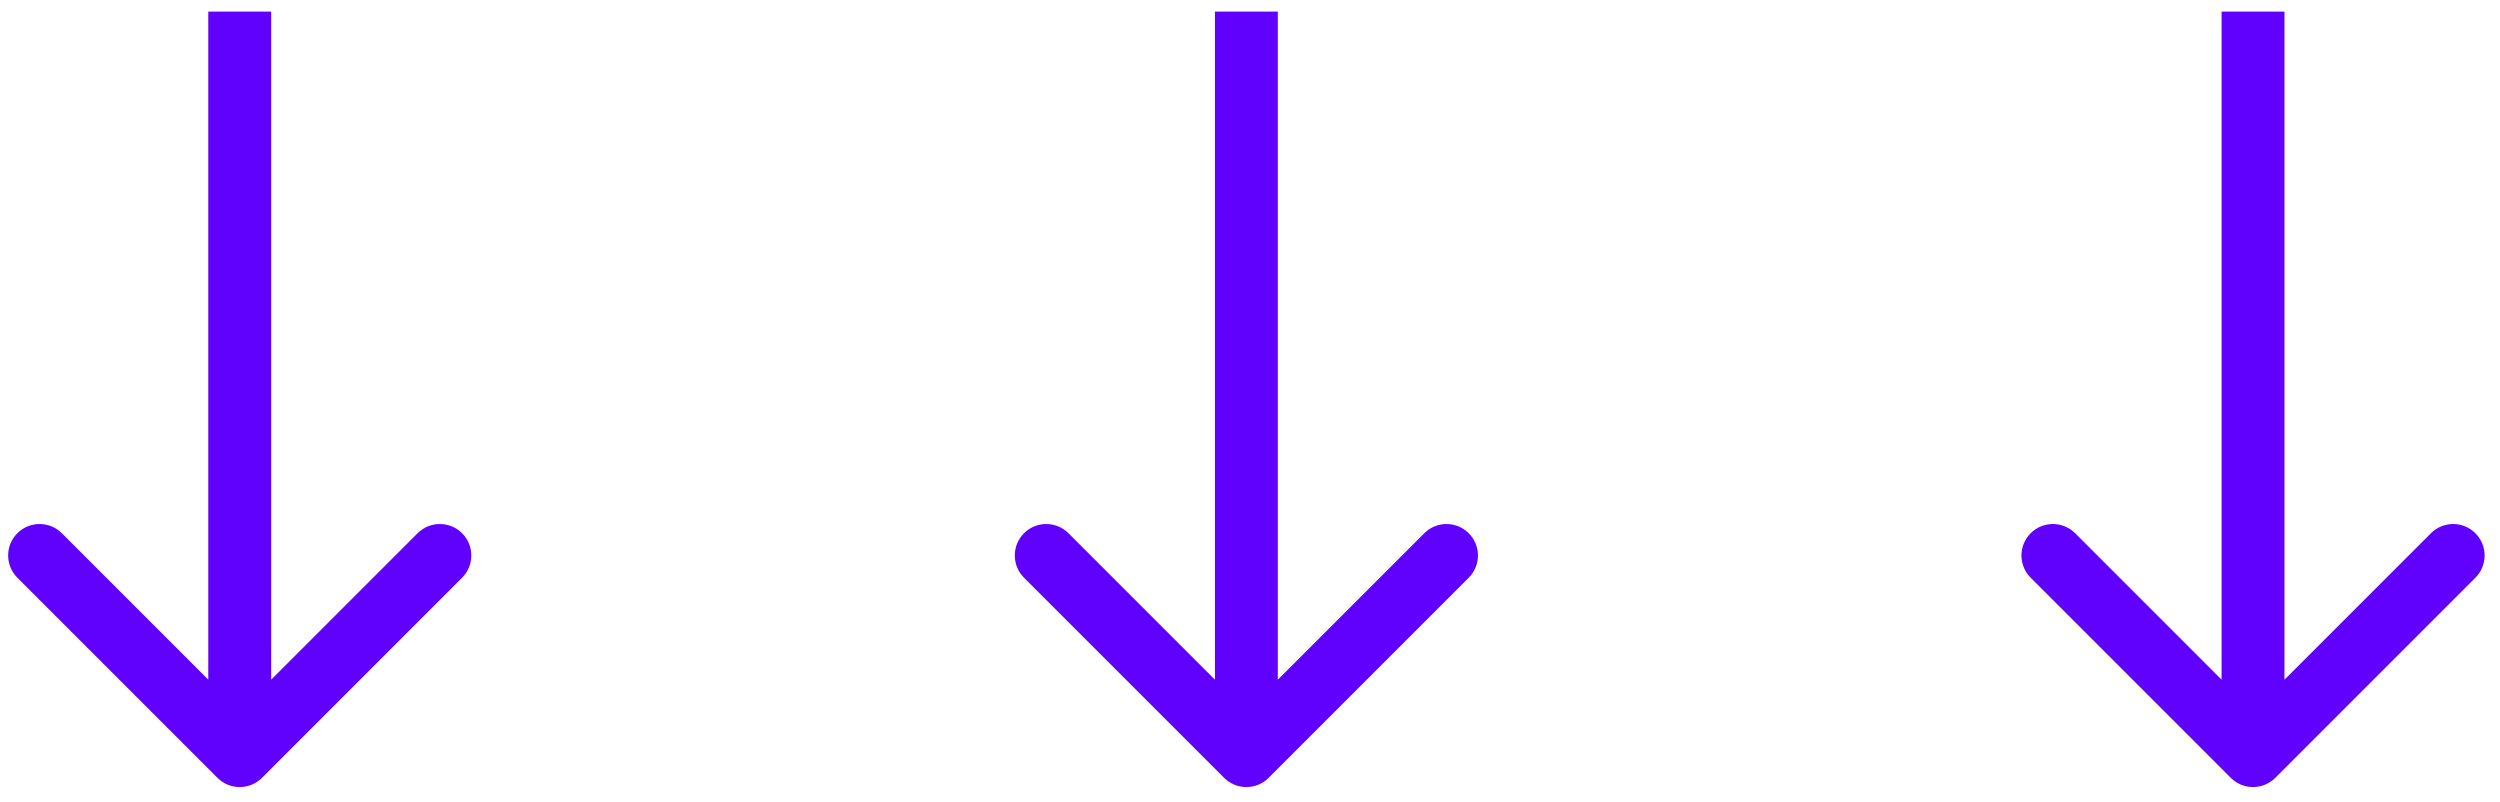 <svg width="159" height="51" viewBox="0 0 159 51" fill="none" xmlns="http://www.w3.org/2000/svg">
<path d="M17.247 2.737V0.737L13.247 0.737V2.737H17.247ZM13.832 49.471C14.613 50.252 15.88 50.252 16.661 49.471L29.389 36.743C30.17 35.962 30.17 34.695 29.389 33.914C28.608 33.133 27.341 33.133 26.56 33.914L15.247 45.228L3.933 33.914C3.152 33.133 1.885 33.133 1.104 33.914C0.323 34.695 0.323 35.962 1.104 36.743L13.832 49.471ZM13.247 2.737L13.247 48.056H17.247L17.247 2.737H13.247Z" fill="#6000FD"/>
<path d="M81.269 2.737V0.737H77.269V2.737H81.269ZM77.855 49.471C78.636 50.252 79.903 50.252 80.683 49.471L93.411 36.743C94.192 35.962 94.192 34.695 93.411 33.914C92.63 33.133 91.364 33.133 90.583 33.914L79.269 45.228L67.956 33.914C67.174 33.133 65.908 33.133 65.127 33.914C64.346 34.695 64.346 35.962 65.127 36.743L77.855 49.471ZM77.269 2.737V48.056H81.269V2.737H77.269Z" fill="#6000FD"/>
<path d="M145.292 2.737V0.737H141.292V2.737H145.292ZM141.878 49.471C142.659 50.252 143.926 50.252 144.707 49.471L157.435 36.743C158.216 35.962 158.216 34.695 157.435 33.914C156.654 33.133 155.387 33.133 154.606 33.914L143.292 45.228L131.979 33.914C131.198 33.133 129.931 33.133 129.15 33.914C128.369 34.695 128.369 35.962 129.15 36.743L141.878 49.471ZM141.292 2.737V48.056H145.292V2.737H141.292Z" fill="#6000FD"/>
</svg>
